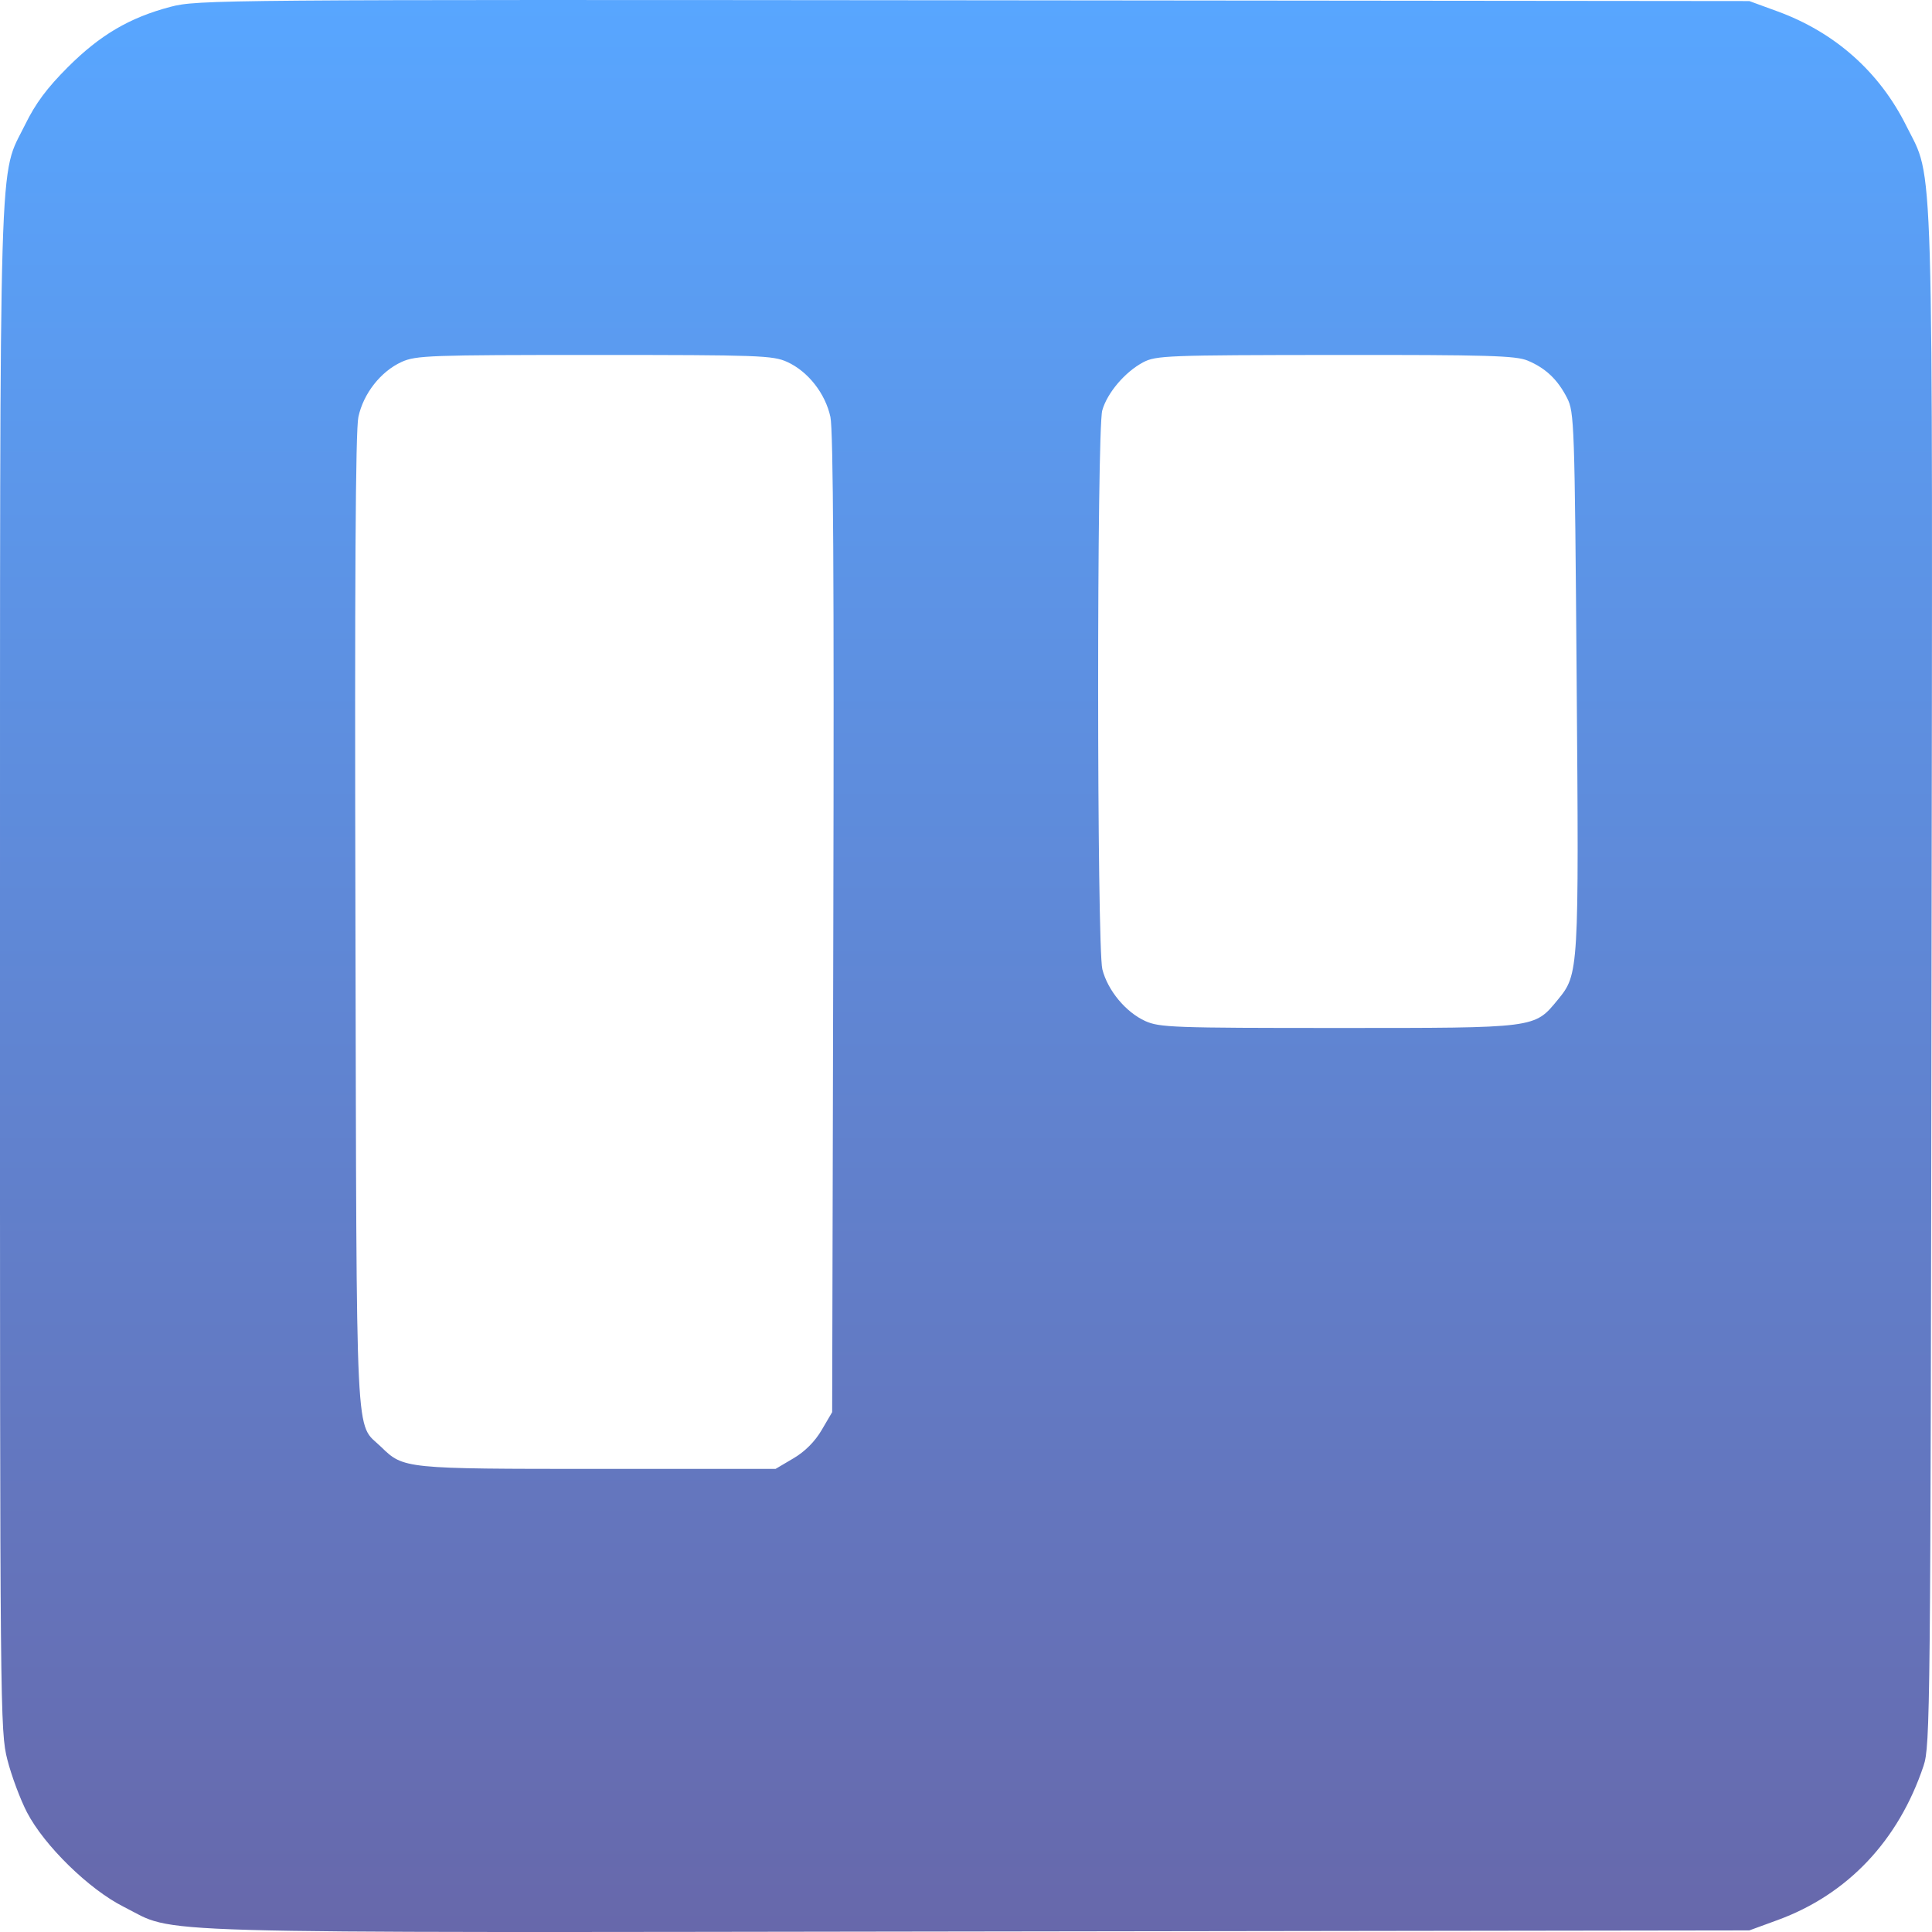 <svg width="40" height="40" viewBox="0 0 40 40" fill="none" xmlns="http://www.w3.org/2000/svg">
<path fill-rule="evenodd" clip-rule="evenodd" d="M3.531 0.141C2.683 0.364 2.071 0.724 1.403 1.392C0.973 1.822 0.736 2.14 0.522 2.577C-0.033 3.71 0.002 2.545 0 20.041C-0.001 35.511 0.002 35.842 0.153 36.435C0.238 36.768 0.421 37.258 0.56 37.525C0.92 38.215 1.847 39.12 2.561 39.478C3.7 40.049 2.448 40.013 20.238 39.989L36.218 39.967L36.803 39.753C38.252 39.223 39.306 38.11 39.825 36.56C39.963 36.148 39.97 35.453 39.99 20.35C40.013 2.703 40.044 3.765 39.469 2.607C38.913 1.489 37.992 0.671 36.803 0.236L36.218 0.022L20.16 0.006C4.553 -0.009 4.085 -0.005 3.531 0.141ZM16.297 7.493C16.73 7.69 17.088 8.147 17.193 8.633C17.252 8.91 17.27 12.07 17.253 19.133L17.229 29.237L17.012 29.607C16.872 29.846 16.666 30.053 16.426 30.194L16.057 30.412H12.384C8.375 30.412 8.354 30.409 7.893 29.959C7.346 29.426 7.386 30.237 7.359 19.094C7.342 12.048 7.36 8.91 7.42 8.633C7.524 8.147 7.883 7.69 8.316 7.493C8.611 7.359 8.901 7.349 12.306 7.349C15.712 7.349 16.002 7.359 16.297 7.493ZM31.629 7.466C32.001 7.622 32.248 7.856 32.444 8.238C32.594 8.533 32.602 8.742 32.643 14.076C32.691 20.121 32.688 20.169 32.253 20.698C31.764 21.292 31.83 21.283 27.701 21.283C24.295 21.283 24.005 21.273 23.71 21.139C23.306 20.955 22.933 20.504 22.823 20.068C22.708 19.608 22.706 8.915 22.821 8.498C22.922 8.136 23.291 7.701 23.668 7.501C23.933 7.361 24.167 7.352 27.645 7.349C30.808 7.346 31.381 7.363 31.629 7.466Z" fill="url(#paint0_linear_294_5)"/>
<defs>
<linearGradient id="paint0_linear_294_5" x1="20" y1="0" x2="20" y2="40" gradientUnits="userSpaceOnUse">
<stop stop-color="#58A6FF"/>
<stop offset="1" stop-color="#6768AB"/>
</linearGradient>
</defs>
</svg>
